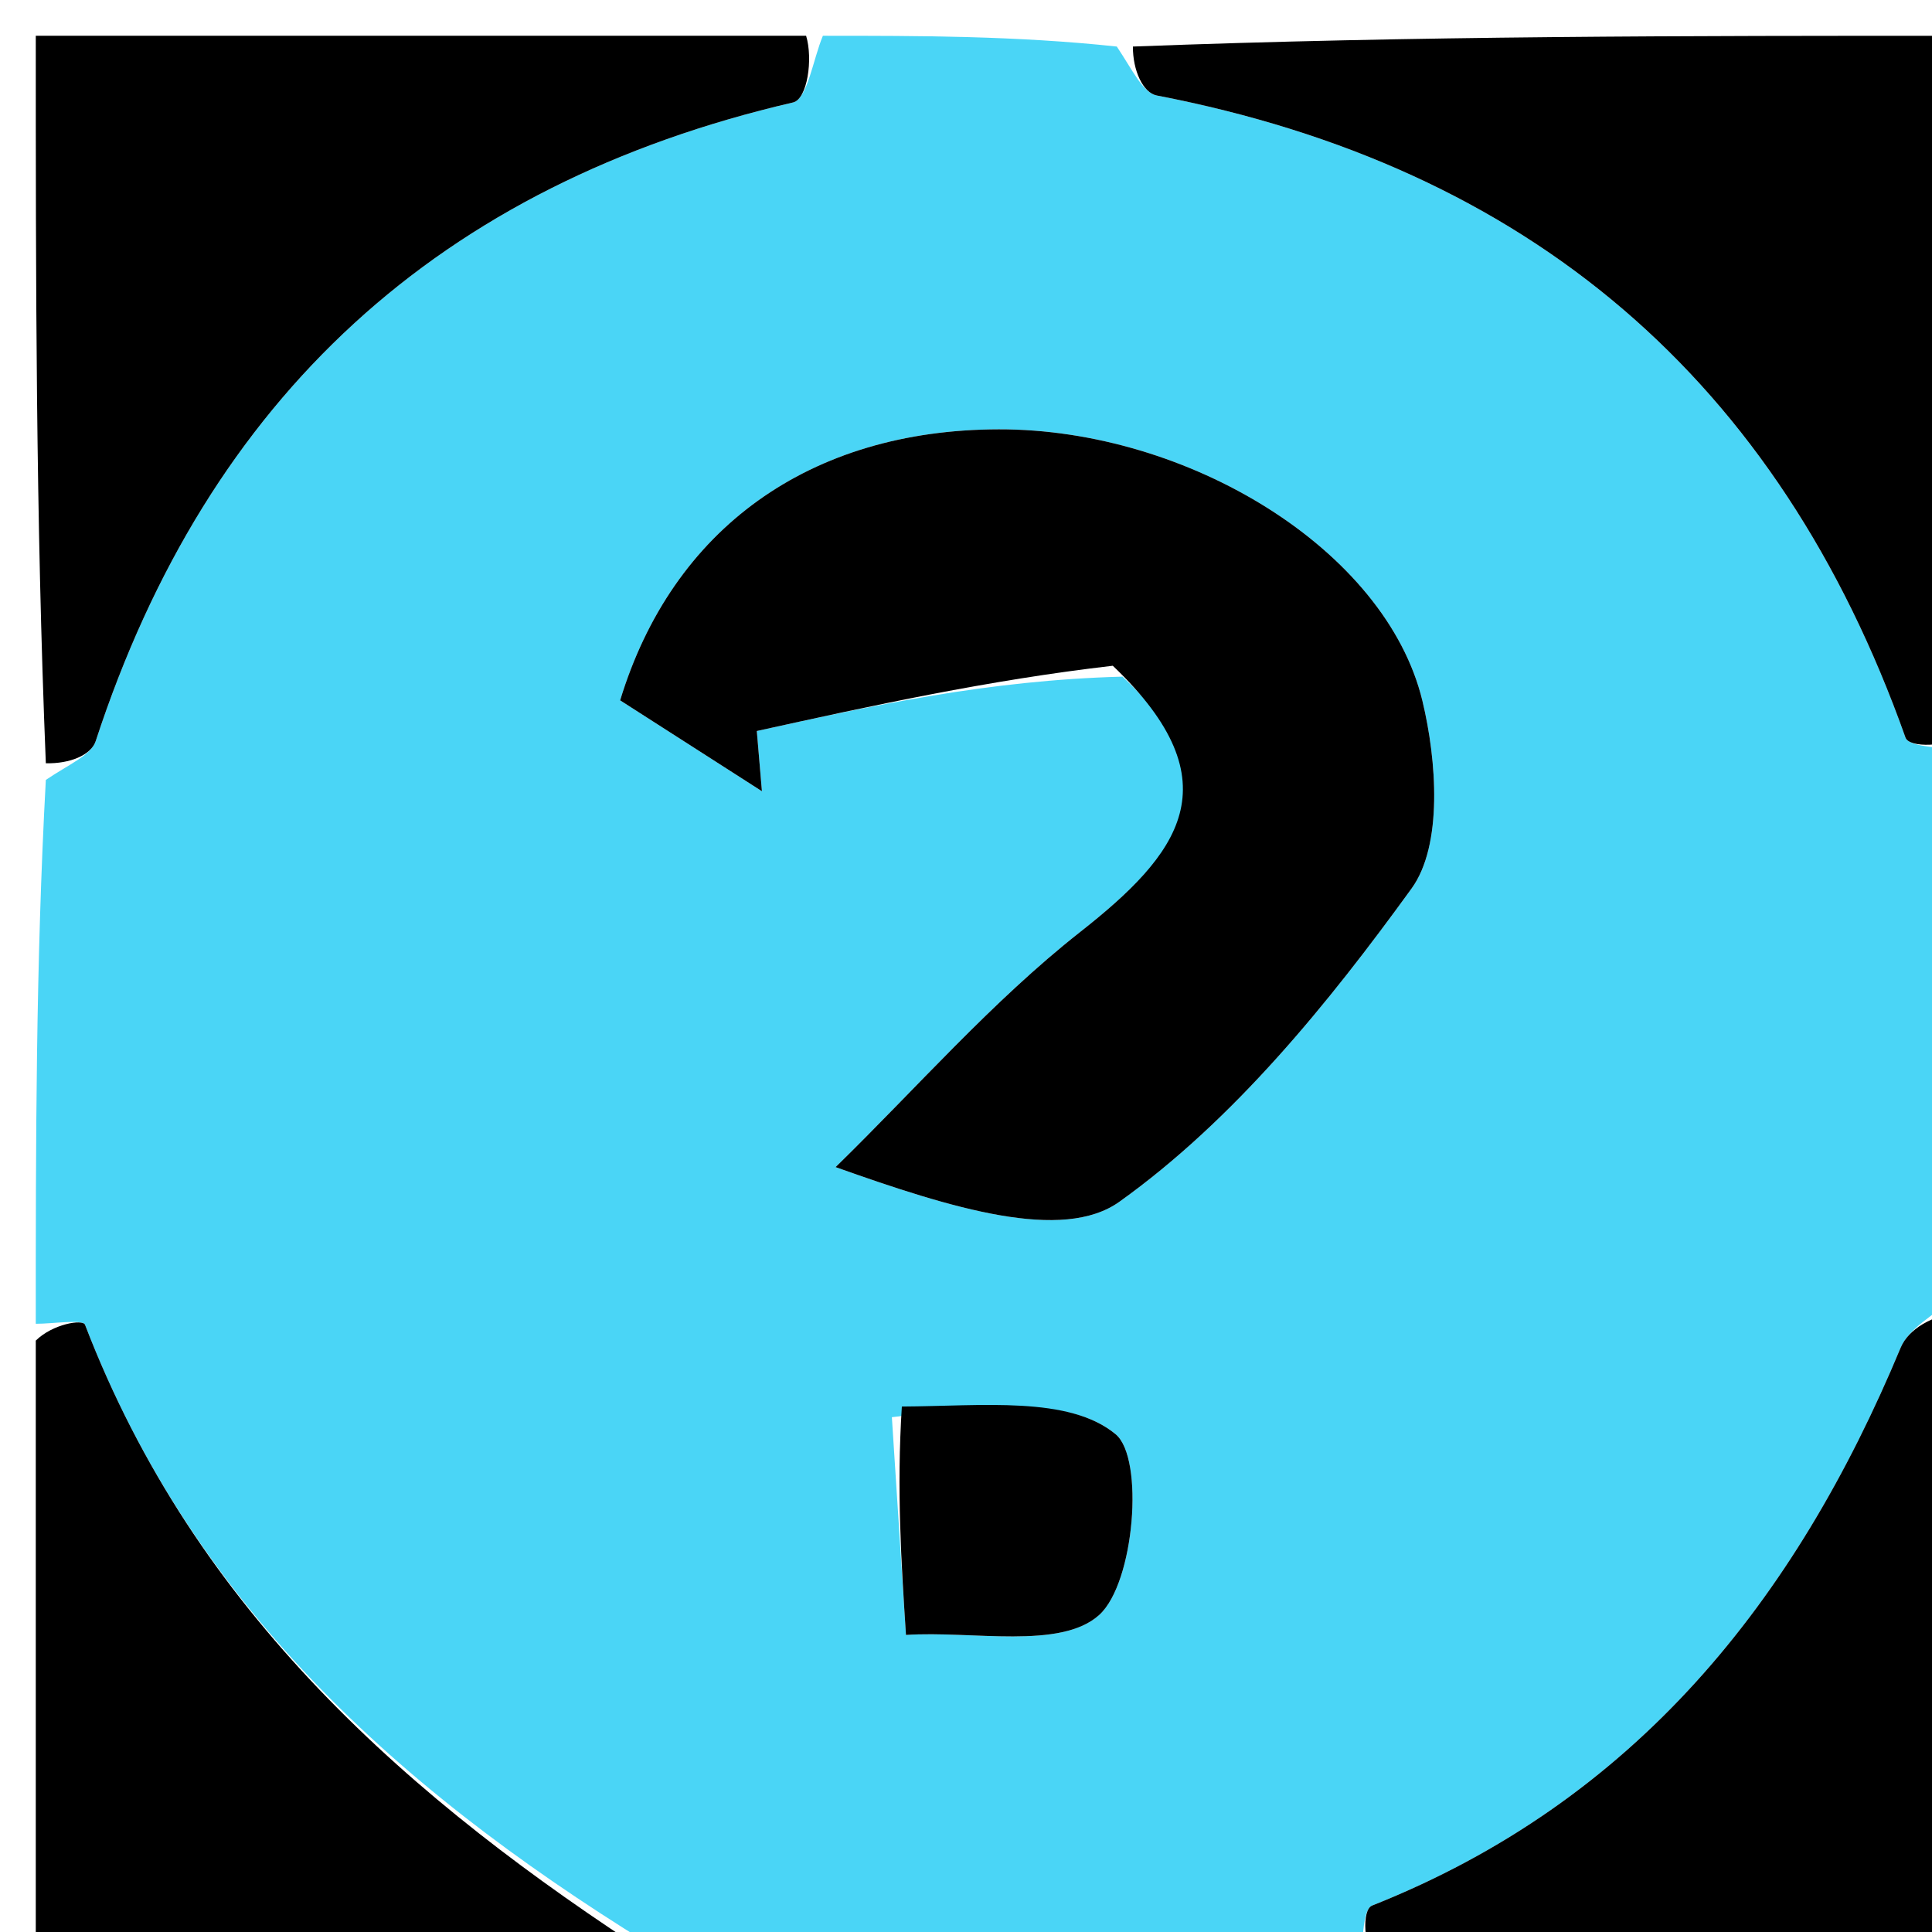 <svg version="1.1" id="Layer_1" xmlns="http://www.w3.org/2000/svg" xmlns:xlink="http://www.w3.org/1999/xlink" x="0px" y="0px"
	 width="100%" viewBox="0 0 54 54" enable-background="new 0 0 54 54" xml:space="preserve">
<path fill="#4AD5F6" opacity="1" stroke="none" 
	d="
M1,37 
	C1,31.978 1,26.956 1.281,21.799 
	C1.944,21.351 2.545,21.109 2.675,20.713 
	C5.823,11.09 12.291,5.156 22.167,2.863 
	C22.567,2.77 22.728,1.645 23,1 
	C25.7,1 28.4,1 31.215,1.301 
	C31.662,1.969 31.945,2.594 32.334,2.669 
	C42.734,4.674 49.706,10.616 53.259,20.615 
	C53.365,20.912 54.399,20.879 55,21 
	C55,26.022 55,31.044 54.735,36.203 
	C54.011,36.779 53.347,37.133 53.123,37.671 
	C50.175,44.75 45.706,50.34 38.354,53.26 
	C38.053,53.38 38.11,54.4 38,55 
	C31.646,55 25.291,55 18.797,54.738 
	C11.461,50.313 5.455,45.048 2.376,37.027 
	C2.314,36.866 1.476,37.002 1,37 
M31.375,18.912 
	C34.552,21.897 32.936,23.888 30.187,26.052 
	C27.717,27.997 25.618,30.413 23.355,32.621 
	C26.621,33.785 29.7,34.726 31.291,33.587 
	C34.484,31.302 37.115,28.062 39.453,24.835 
	C40.331,23.623 40.159,21.255 39.756,19.586 
	C38.734,15.36 33.2,11.989 27.914,12 
	C22.63,12.011 18.795,14.772 17.333,19.575 
	C18.669,20.432 19.983,21.273 21.296,22.115 
	C21.248,21.554 21.201,20.993 21.153,20.432 
	C24.379,19.722 27.604,19.013 31.375,18.912 
M24.928,39.611 
	C25.059,41.64 25.191,43.668 25.322,45.697 
	C27.182,45.575 29.646,46.117 30.726,45.136 
	C31.714,44.237 31.987,40.756 31.183,40.088 
	C29.884,39.009 27.444,39.302 24.928,39.611 
z"/>
<path fill="#000000" opacity="1" stroke="none" 
	d="
M55,20.531 
	C54.399,20.879 53.365,20.912 53.259,20.615 
	C49.706,10.616 42.734,4.674 32.334,2.669 
	C31.945,2.594 31.662,1.969 31.665,1.301 
	C39.588,1 47.175,1 55,1 
	C55,7.352 55,13.707 55,20.531 
z"/>
<path fill="#000000" opacity="1" stroke="none" 
	d="
M22.531,1 
	C22.728,1.645 22.567,2.77 22.167,2.863 
	C12.291,5.156 5.823,11.09 2.675,20.713 
	C2.545,21.109 1.944,21.351 1.281,21.333 
	C1,14.404 1,7.807 1,1 
	C8.019,1 15.041,1 22.531,1 
z"/>
<path fill="#000000" opacity="1" stroke="none" 
	d="
M1,37.47 
	C1.476,37.002 2.314,36.866 2.376,37.027 
	C5.455,45.048 11.461,50.313 18.329,54.738 
	C12.406,55 6.811,55 1,55 
	C1,49.314 1,43.627 1,37.47 
z"/>
<path fill="#000000" opacity="1" stroke="none" 
	d="
M38.47,55 
	C38.11,54.4 38.053,53.38 38.354,53.26 
	C45.706,50.34 50.175,44.75 53.123,37.671 
	C53.347,37.133 54.011,36.779 54.735,36.67 
	C55,42.923 55,48.847 55,55 
	C49.649,55 44.295,55 38.47,55 
z"/>
<path fill="#000000" opacity="1" stroke="none" 
	d="
M31.103,18.608 
	C27.604,19.013 24.379,19.722 21.153,20.432 
	C21.201,20.993 21.248,21.554 21.296,22.115 
	C19.983,21.273 18.669,20.432 17.333,19.575 
	C18.795,14.772 22.63,12.011 27.914,12 
	C33.2,11.989 38.734,15.36 39.756,19.586 
	C40.159,21.255 40.331,23.623 39.453,24.835 
	C37.115,28.062 34.484,31.302 31.291,33.587 
	C29.7,34.726 26.621,33.785 23.355,32.621 
	C25.618,30.413 27.717,27.997 30.187,26.052 
	C32.936,23.888 34.552,21.897 31.103,18.608 
z"/>
<path fill="#000000" opacity="1" stroke="none" 
	d="
M25.207,39.313 
	C27.444,39.302 29.884,39.009 31.183,40.088 
	C31.987,40.756 31.714,44.237 30.726,45.136 
	C29.646,46.117 27.182,45.575 25.322,45.697 
	C25.191,43.668 25.059,41.64 25.207,39.313 
z"/>
</svg>